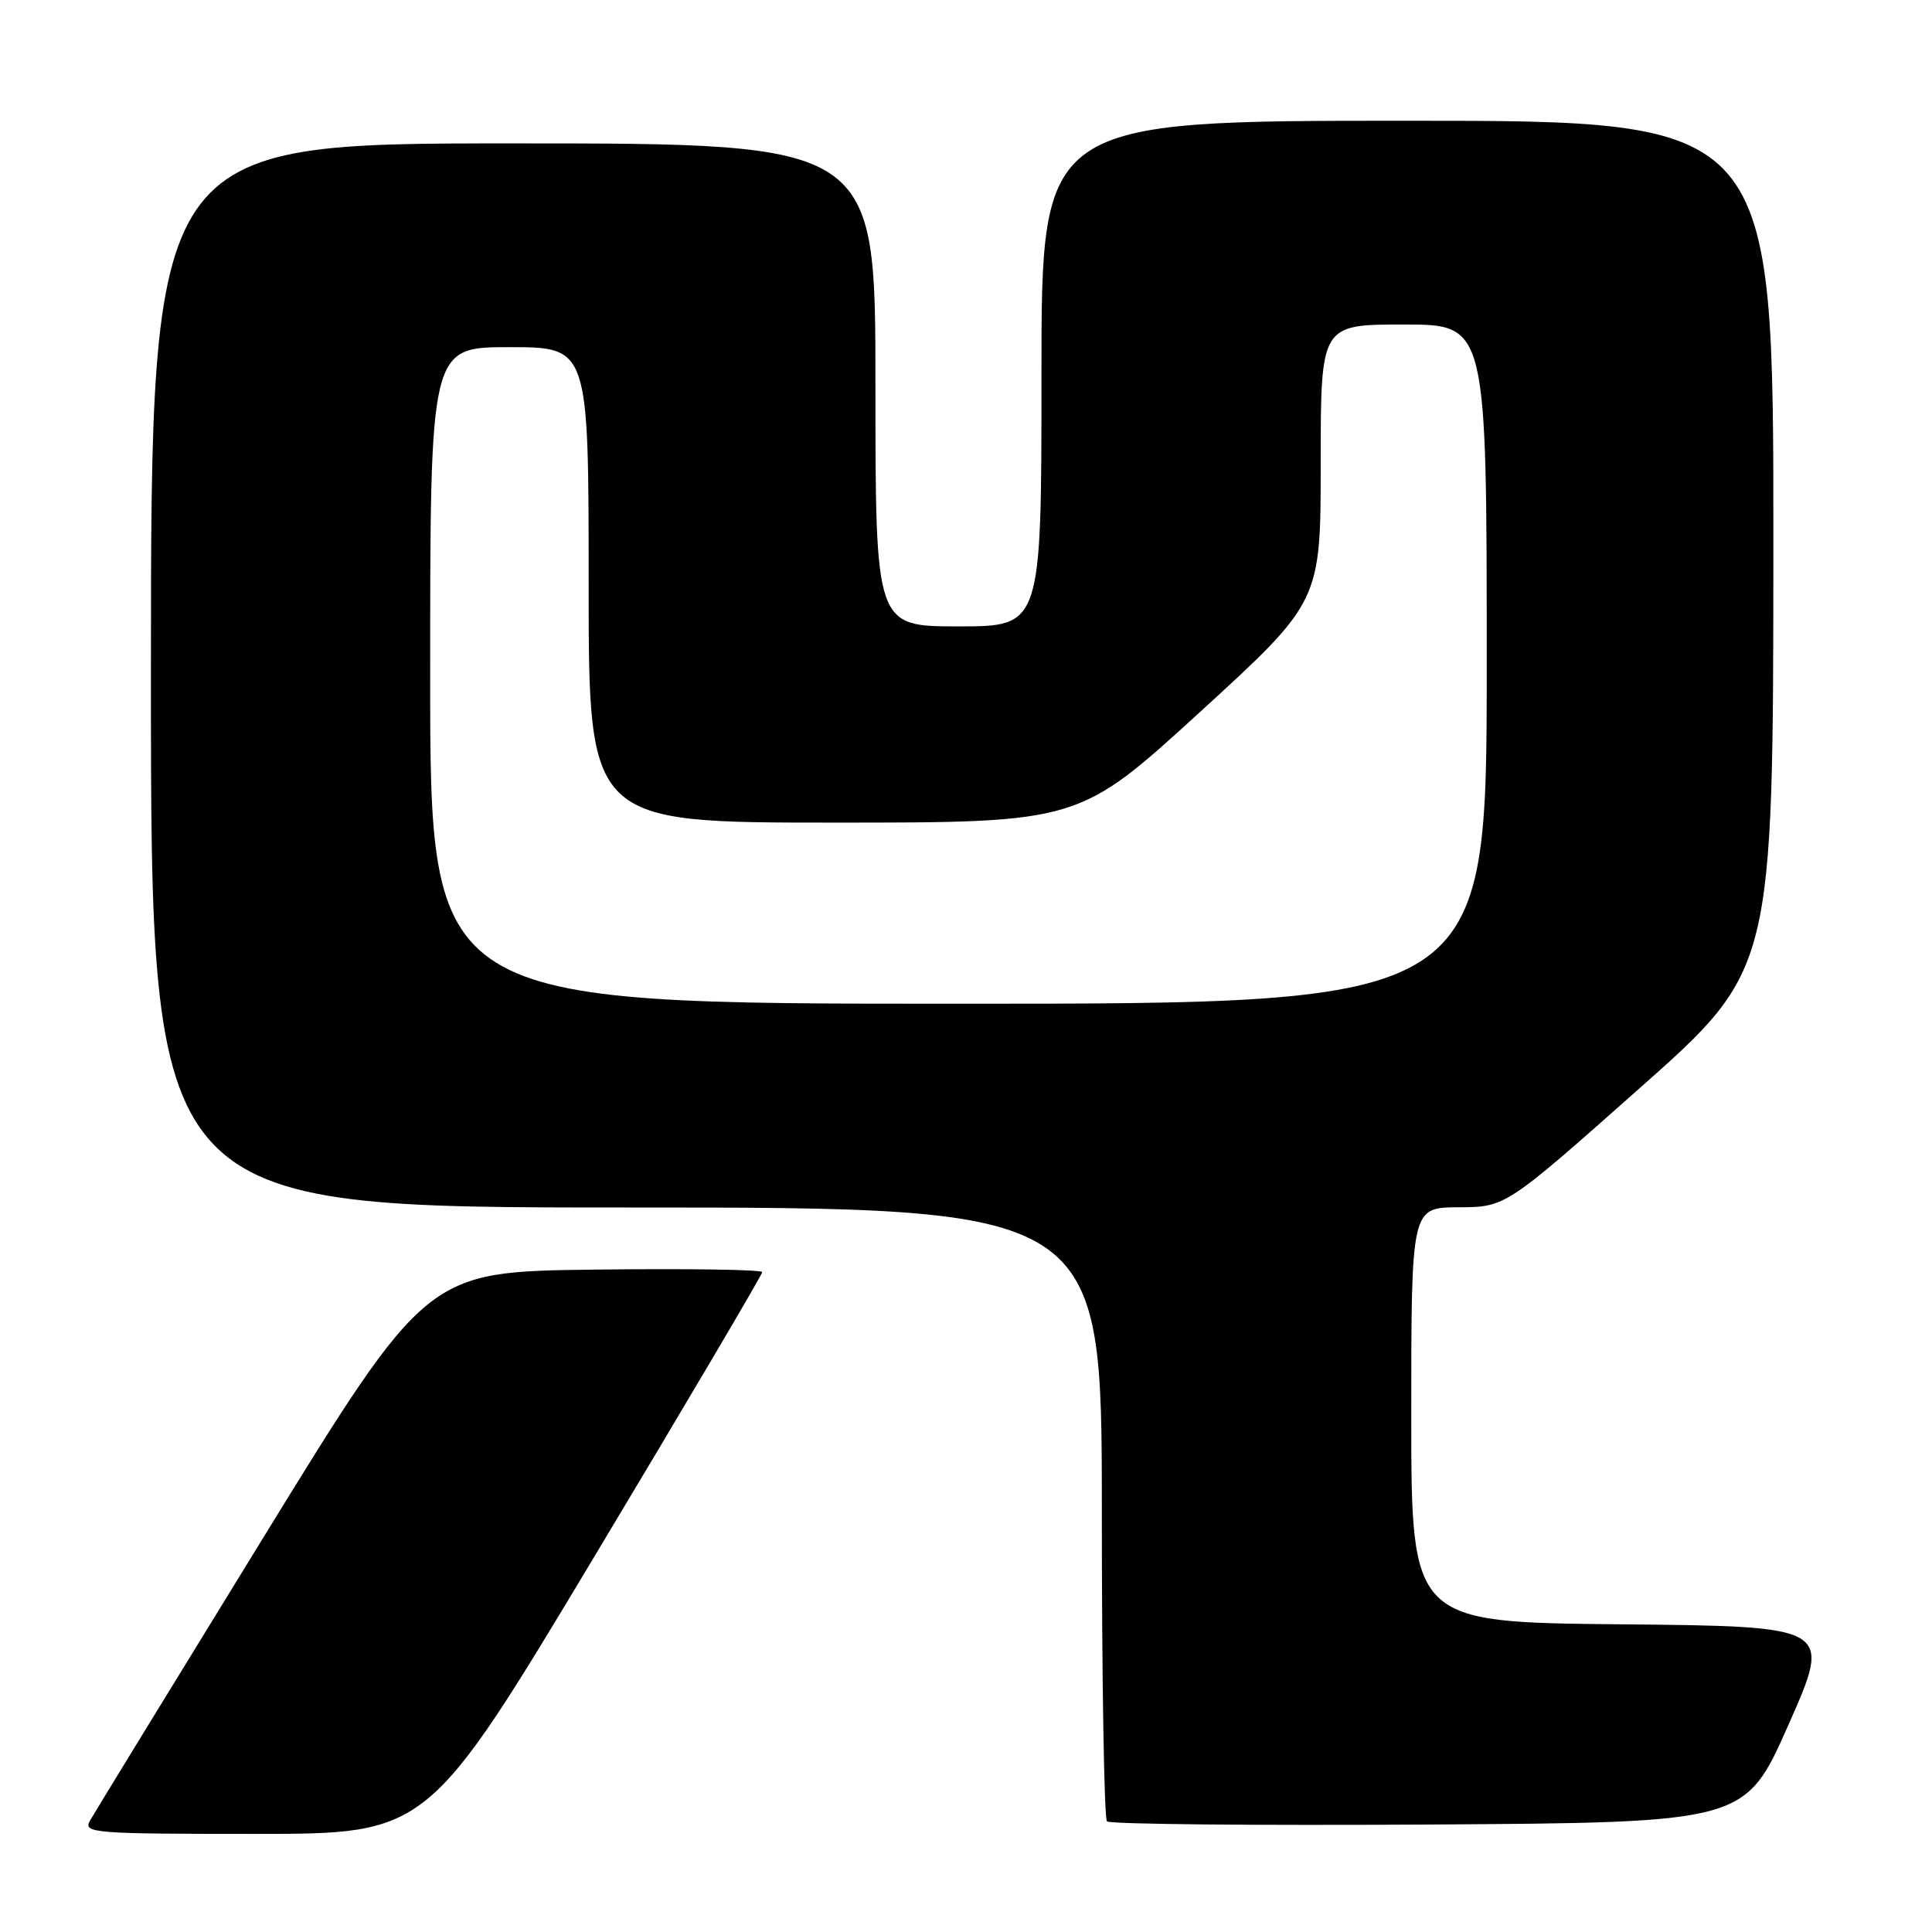 <?xml version="1.0" encoding="UTF-8" standalone="no"?>
<!DOCTYPE svg PUBLIC "-//W3C//DTD SVG 1.1//EN" "http://www.w3.org/Graphics/SVG/1.1/DTD/svg11.dtd" >
<svg xmlns="http://www.w3.org/2000/svg" xmlns:xlink="http://www.w3.org/1999/xlink" version="1.1" viewBox="0 0 256 256">
 <g >
 <path fill="currentColor"
d=" M 78.86 206.08 C 91.04 185.78 101.00 168.89 101.00 168.56 C 101.00 168.23 91.00 168.08 78.78 168.23 C 56.55 168.50 56.55 168.50 34.73 204.00 C 22.73 223.53 12.46 240.29 11.92 241.25 C 10.99 242.89 12.31 243.00 33.82 243.00 C 56.71 243.00 56.71 243.00 78.86 206.08 Z  M 237.00 228.50 C 242.75 215.50 242.75 215.50 214.87 215.23 C 187.00 214.97 187.00 214.97 187.00 187.48 C 187.00 160.00 187.00 160.00 193.25 159.97 C 199.50 159.95 199.50 159.95 217.23 144.22 C 234.96 128.50 234.96 128.50 234.98 72.25 C 235.00 16.00 235.00 16.00 186.50 16.00 C 138.00 16.00 138.00 16.00 138.00 49.50 C 138.00 83.00 138.00 83.00 127.00 83.00 C 116.00 83.00 116.00 83.00 116.00 51.00 C 116.00 19.00 116.00 19.00 68.00 19.00 C 20.00 19.00 20.00 19.00 20.00 89.50 C 20.00 160.00 20.00 160.00 83.00 160.00 C 146.00 160.00 146.00 160.00 146.00 200.33 C 146.00 222.52 146.30 240.97 146.68 241.34 C 147.05 241.72 166.23 241.90 189.30 241.76 C 231.25 241.50 231.25 241.50 237.00 228.50 Z  M 57.00 89.50 C 57.00 46.00 57.00 46.00 67.50 46.00 C 78.00 46.00 78.00 46.00 78.00 77.50 C 78.00 109.00 78.00 109.00 110.49 109.00 C 142.97 109.00 142.97 109.00 158.99 94.36 C 175.00 79.72 175.00 79.72 175.00 61.36 C 175.00 43.00 175.00 43.00 186.00 43.00 C 197.00 43.00 197.00 43.00 197.00 88.00 C 197.00 133.00 197.00 133.00 127.00 133.00 C 57.00 133.00 57.00 133.00 57.00 89.50 Z "/>
</g>
</svg>